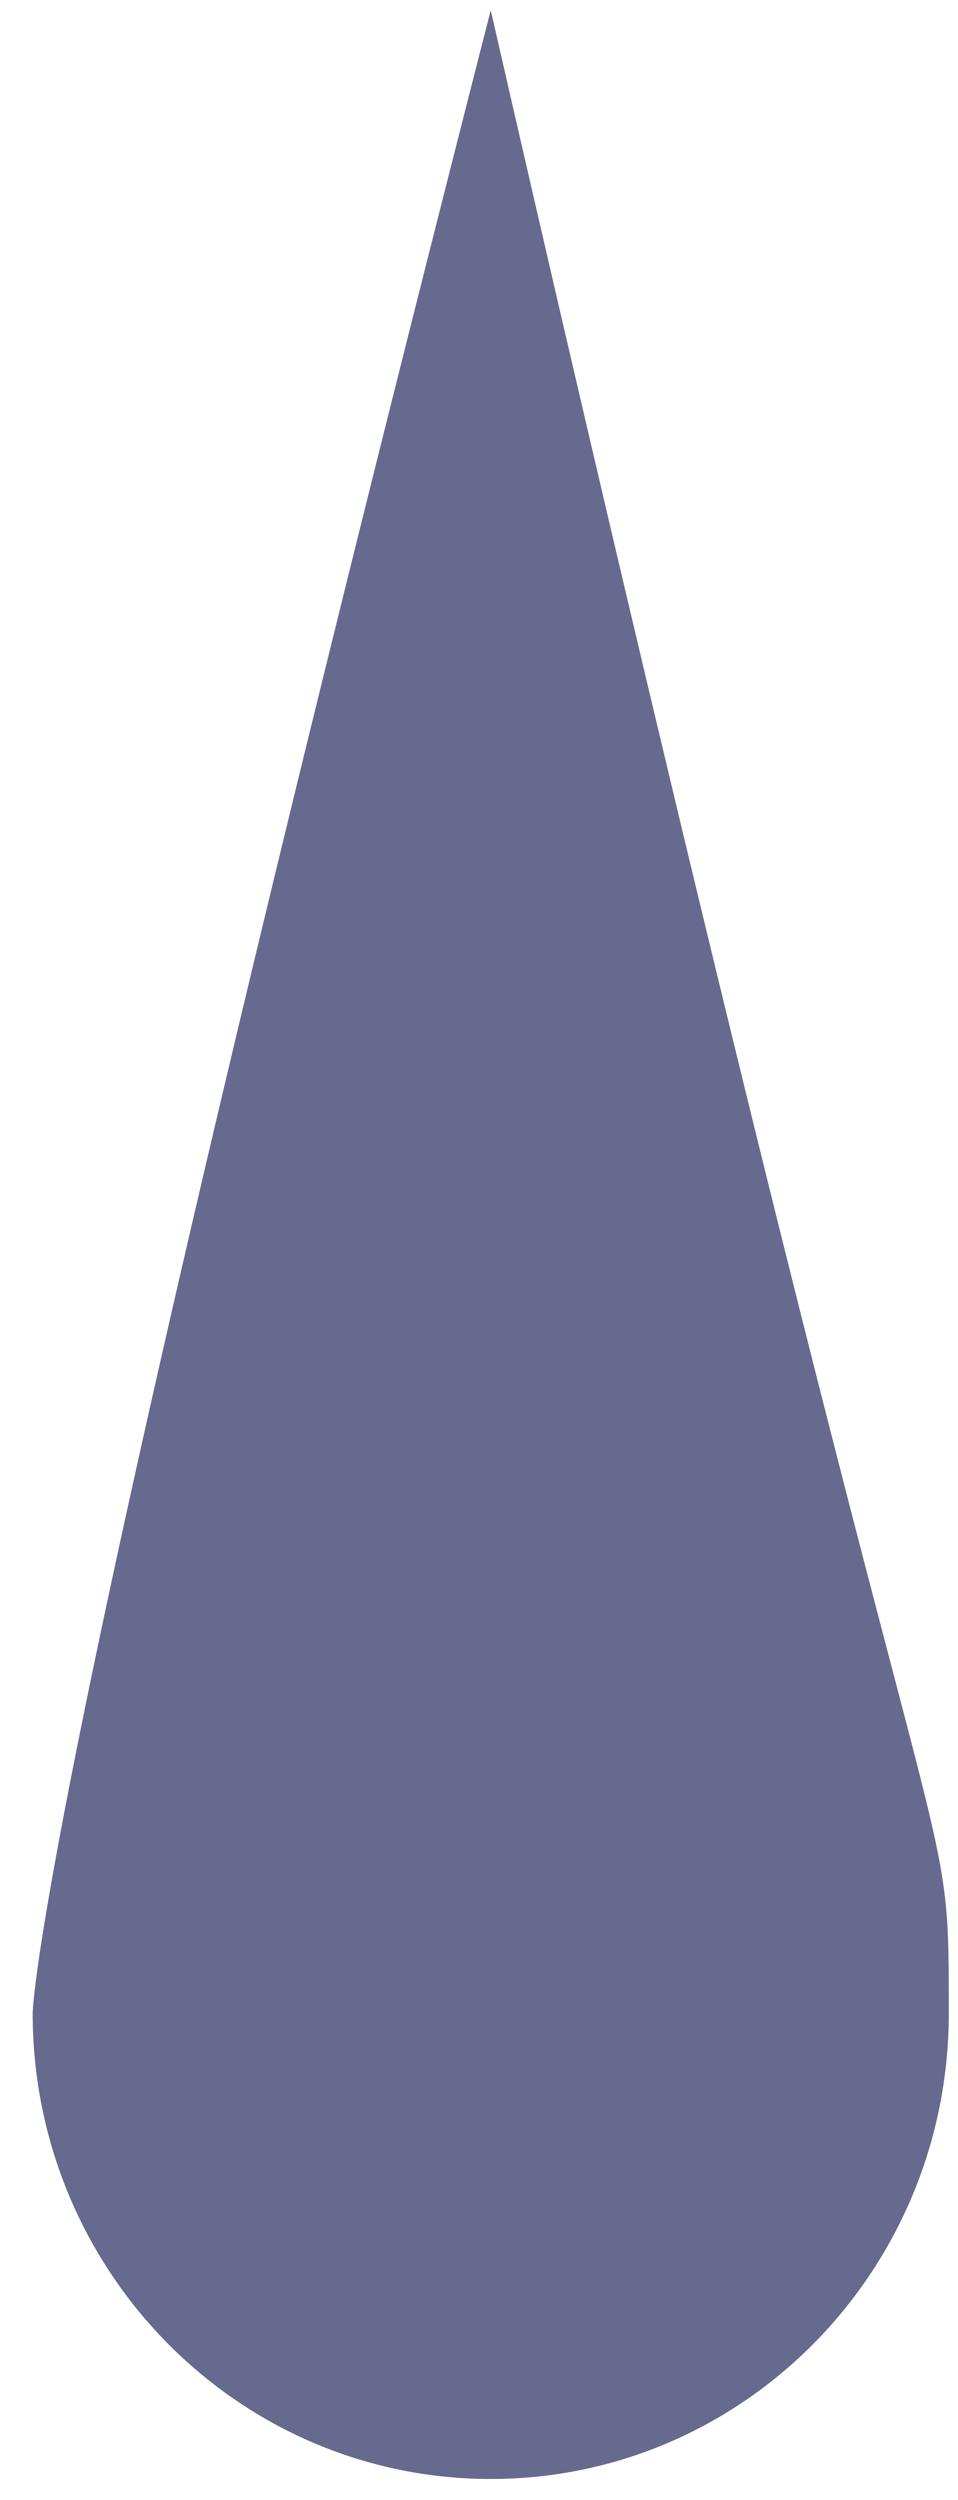 <?xml version="1.0" encoding="UTF-8" standalone="no"?><svg width='28' height='73' viewBox='0 0 28 73' fill='none' xmlns='http://www.w3.org/2000/svg'>
<path d='M27.731 58.791C27.731 66.3 21.737 72.388 14.343 72.388C6.949 72.388 0.955 66.3 0.955 58.791C0.955 58.791 0.955 52.634 14.343 0.298C27.731 58.791 27.731 51.282 27.731 58.791Z' fill='#666A8F'/>
</svg>
